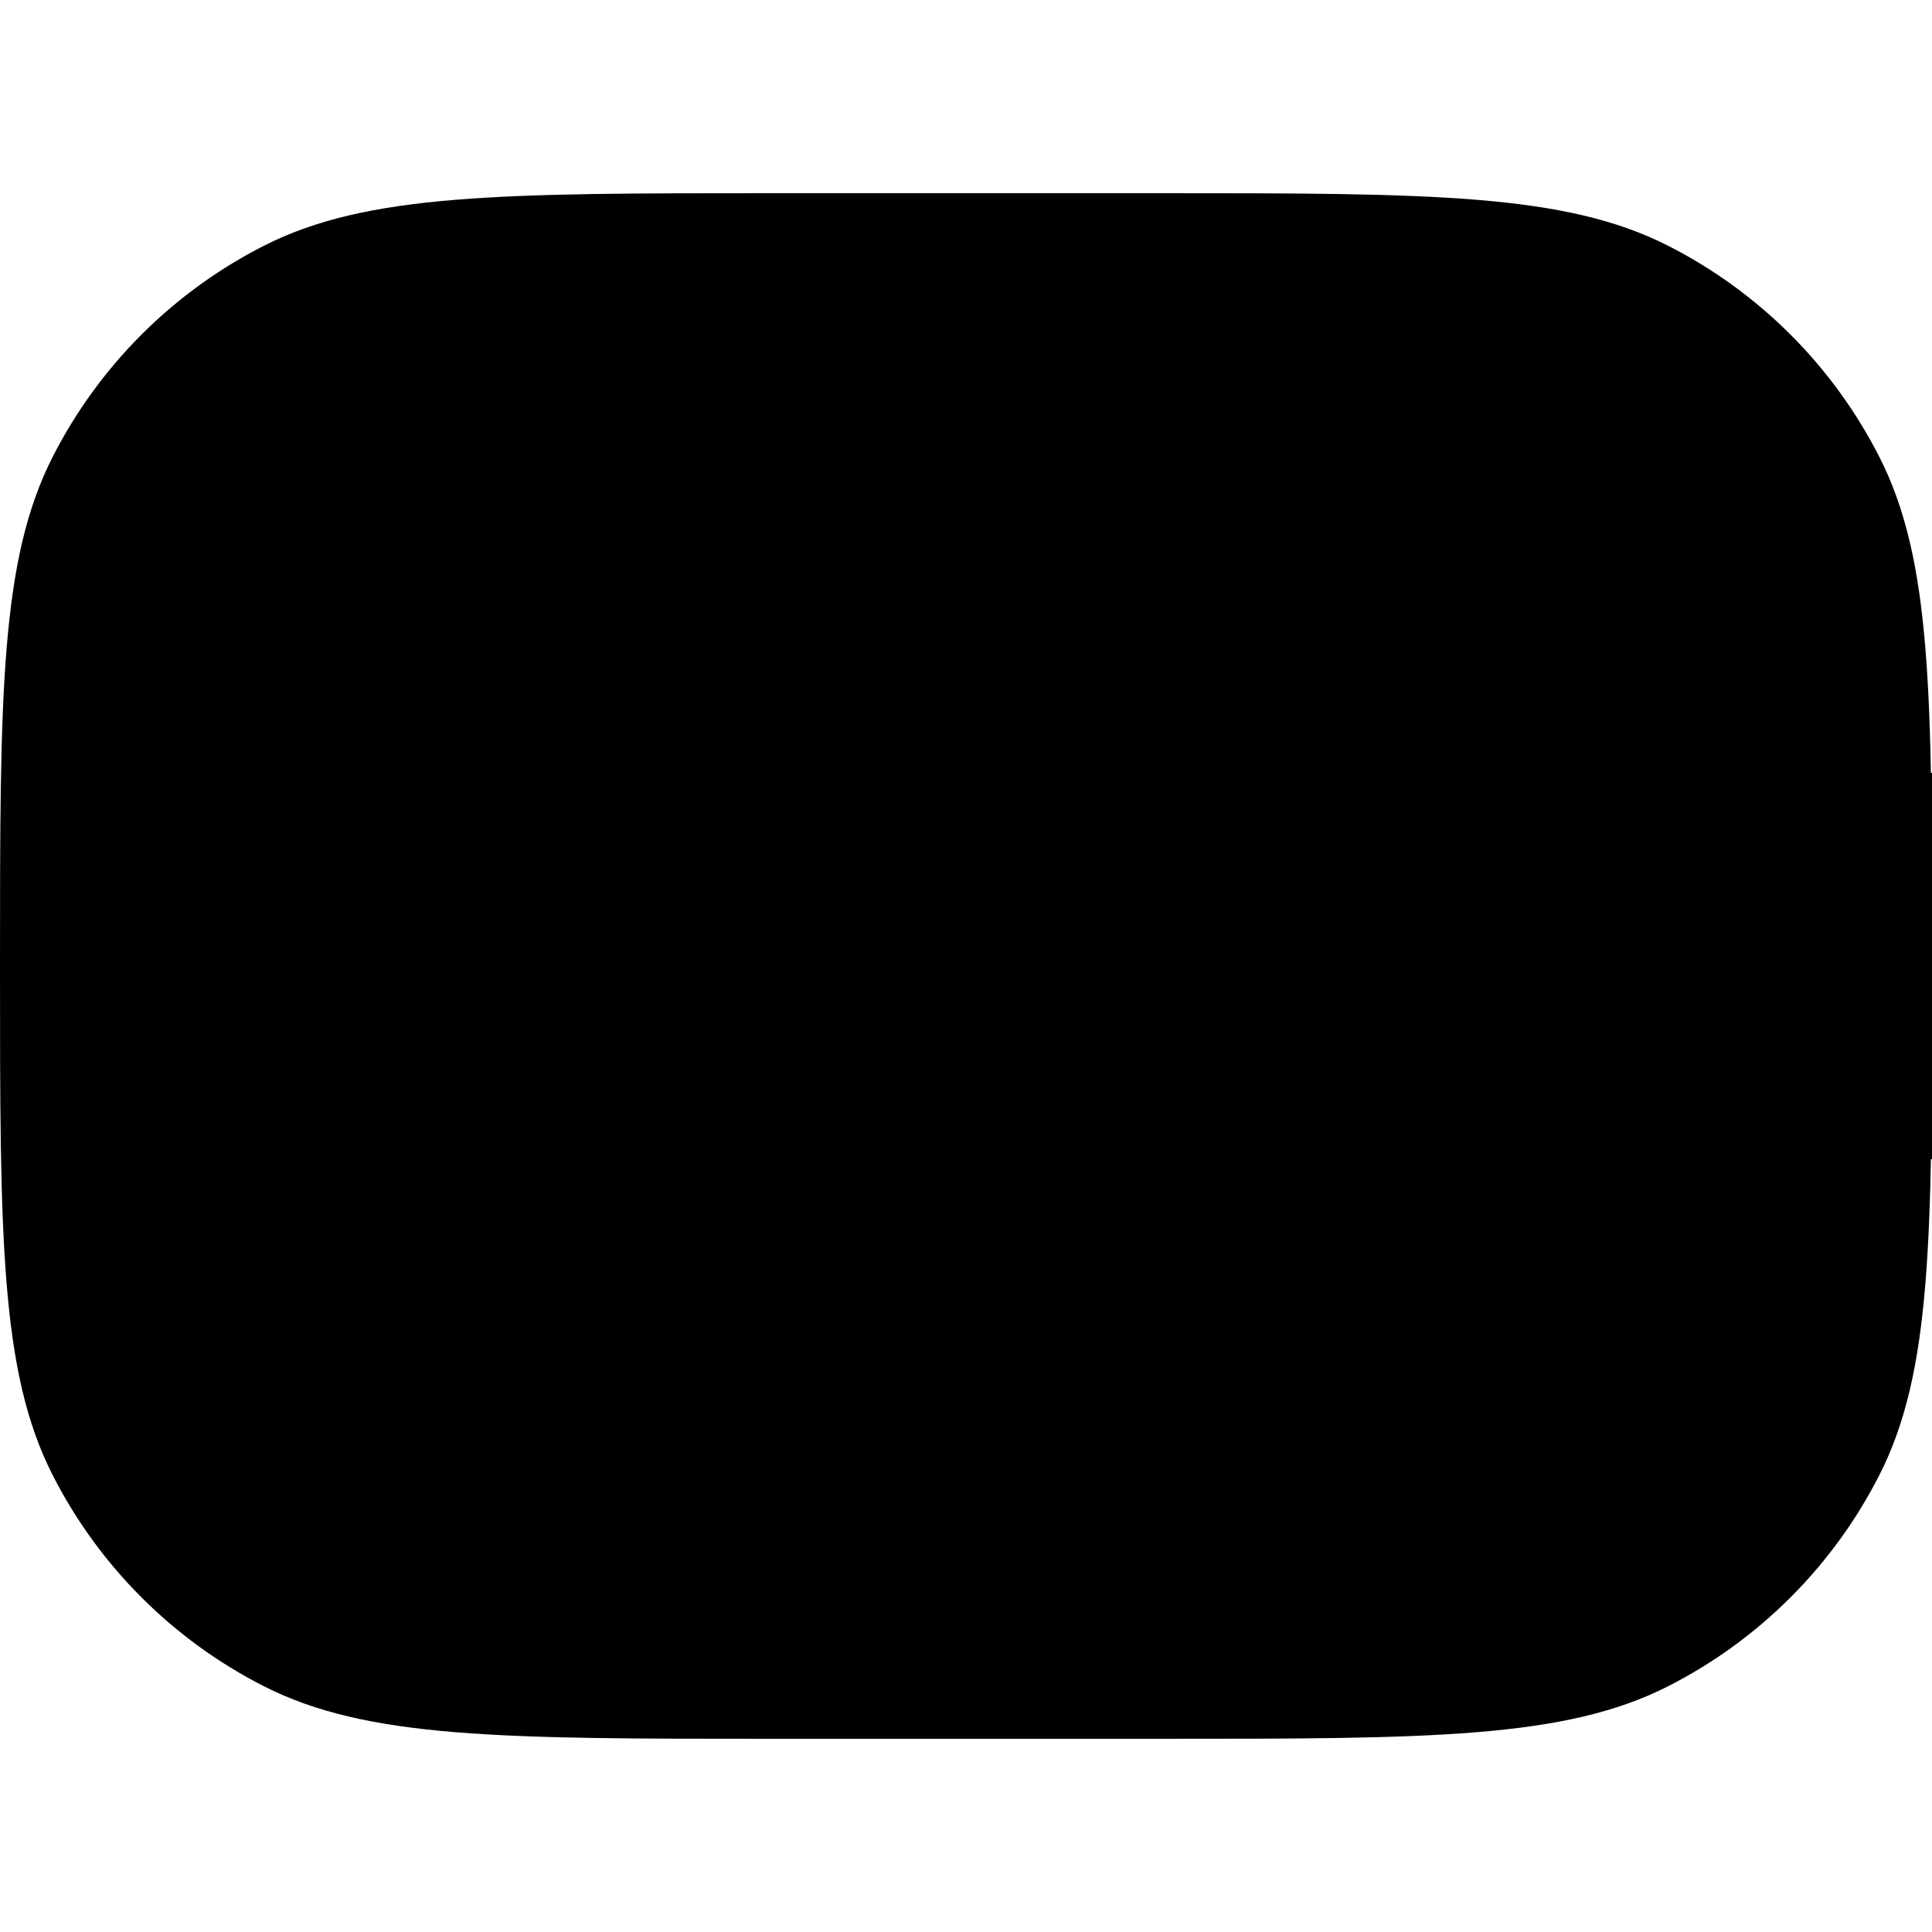 <svg width="20" height="20" viewBox="0 0 20 20" fill="currentcolor" xmlns="http://www.w3.org/2000/svg">
  <path d="M0 10C0 7.2 0 5.8 0.545 4.73C1.024 3.789 1.789 3.024 2.73 2.545C3.8 2 5.2 2 8 2H12C14.8 2 16.2 2 17.27 2.545C18.211 3.024 18.976 3.789 19.455 4.73C20 5.8 20 7.2 20 10C20 12.8 20 14.2 19.455 15.27C18.976 16.211 18.211 16.976 17.27 17.455C16.2 18 14.8 18 12 18H8C5.2 18 3.8 18 2.73 17.455C1.789 16.976 1.024 16.211 0.545 15.27C0 14.2 0 12.8 0 10Z" fill="currentcolor" fill-opacity="0.2" />
  <path d="M18.5 10.5V9.5C18.5 9.034 18.5 8.801 18.576 8.617C18.678 8.372 18.872 8.178 19.117 8.076C19.301 8 19.534 8 20 8V12C19.534 12 19.301 12 19.117 11.924C18.872 11.822 18.678 11.628 18.576 11.383C18.5 11.199 18.5 10.966 18.5 10.5Z" fill="currentcolor" />
  <path fill-rule="evenodd" d="M5.5 6.818C5.914 6.818 6.25 7.154 6.25 7.568L6.25 12.568C6.25 12.982 5.914 13.318 5.5 13.318C5.086 13.318 4.75 12.982 4.75 12.568L4.75 7.568C4.75 7.154 5.086 6.818 5.5 6.818Z" fill="currentcolor" />
  <path fill-rule="evenodd" d="M10 6.818C10.414 6.818 10.75 7.154 10.75 7.568V12.568C10.75 12.982 10.414 13.318 10 13.318C9.586 13.318 9.25 12.982 9.25 12.568V7.568C9.25 7.154 9.586 6.818 10 6.818Z" fill="currentcolor" />
</svg>
